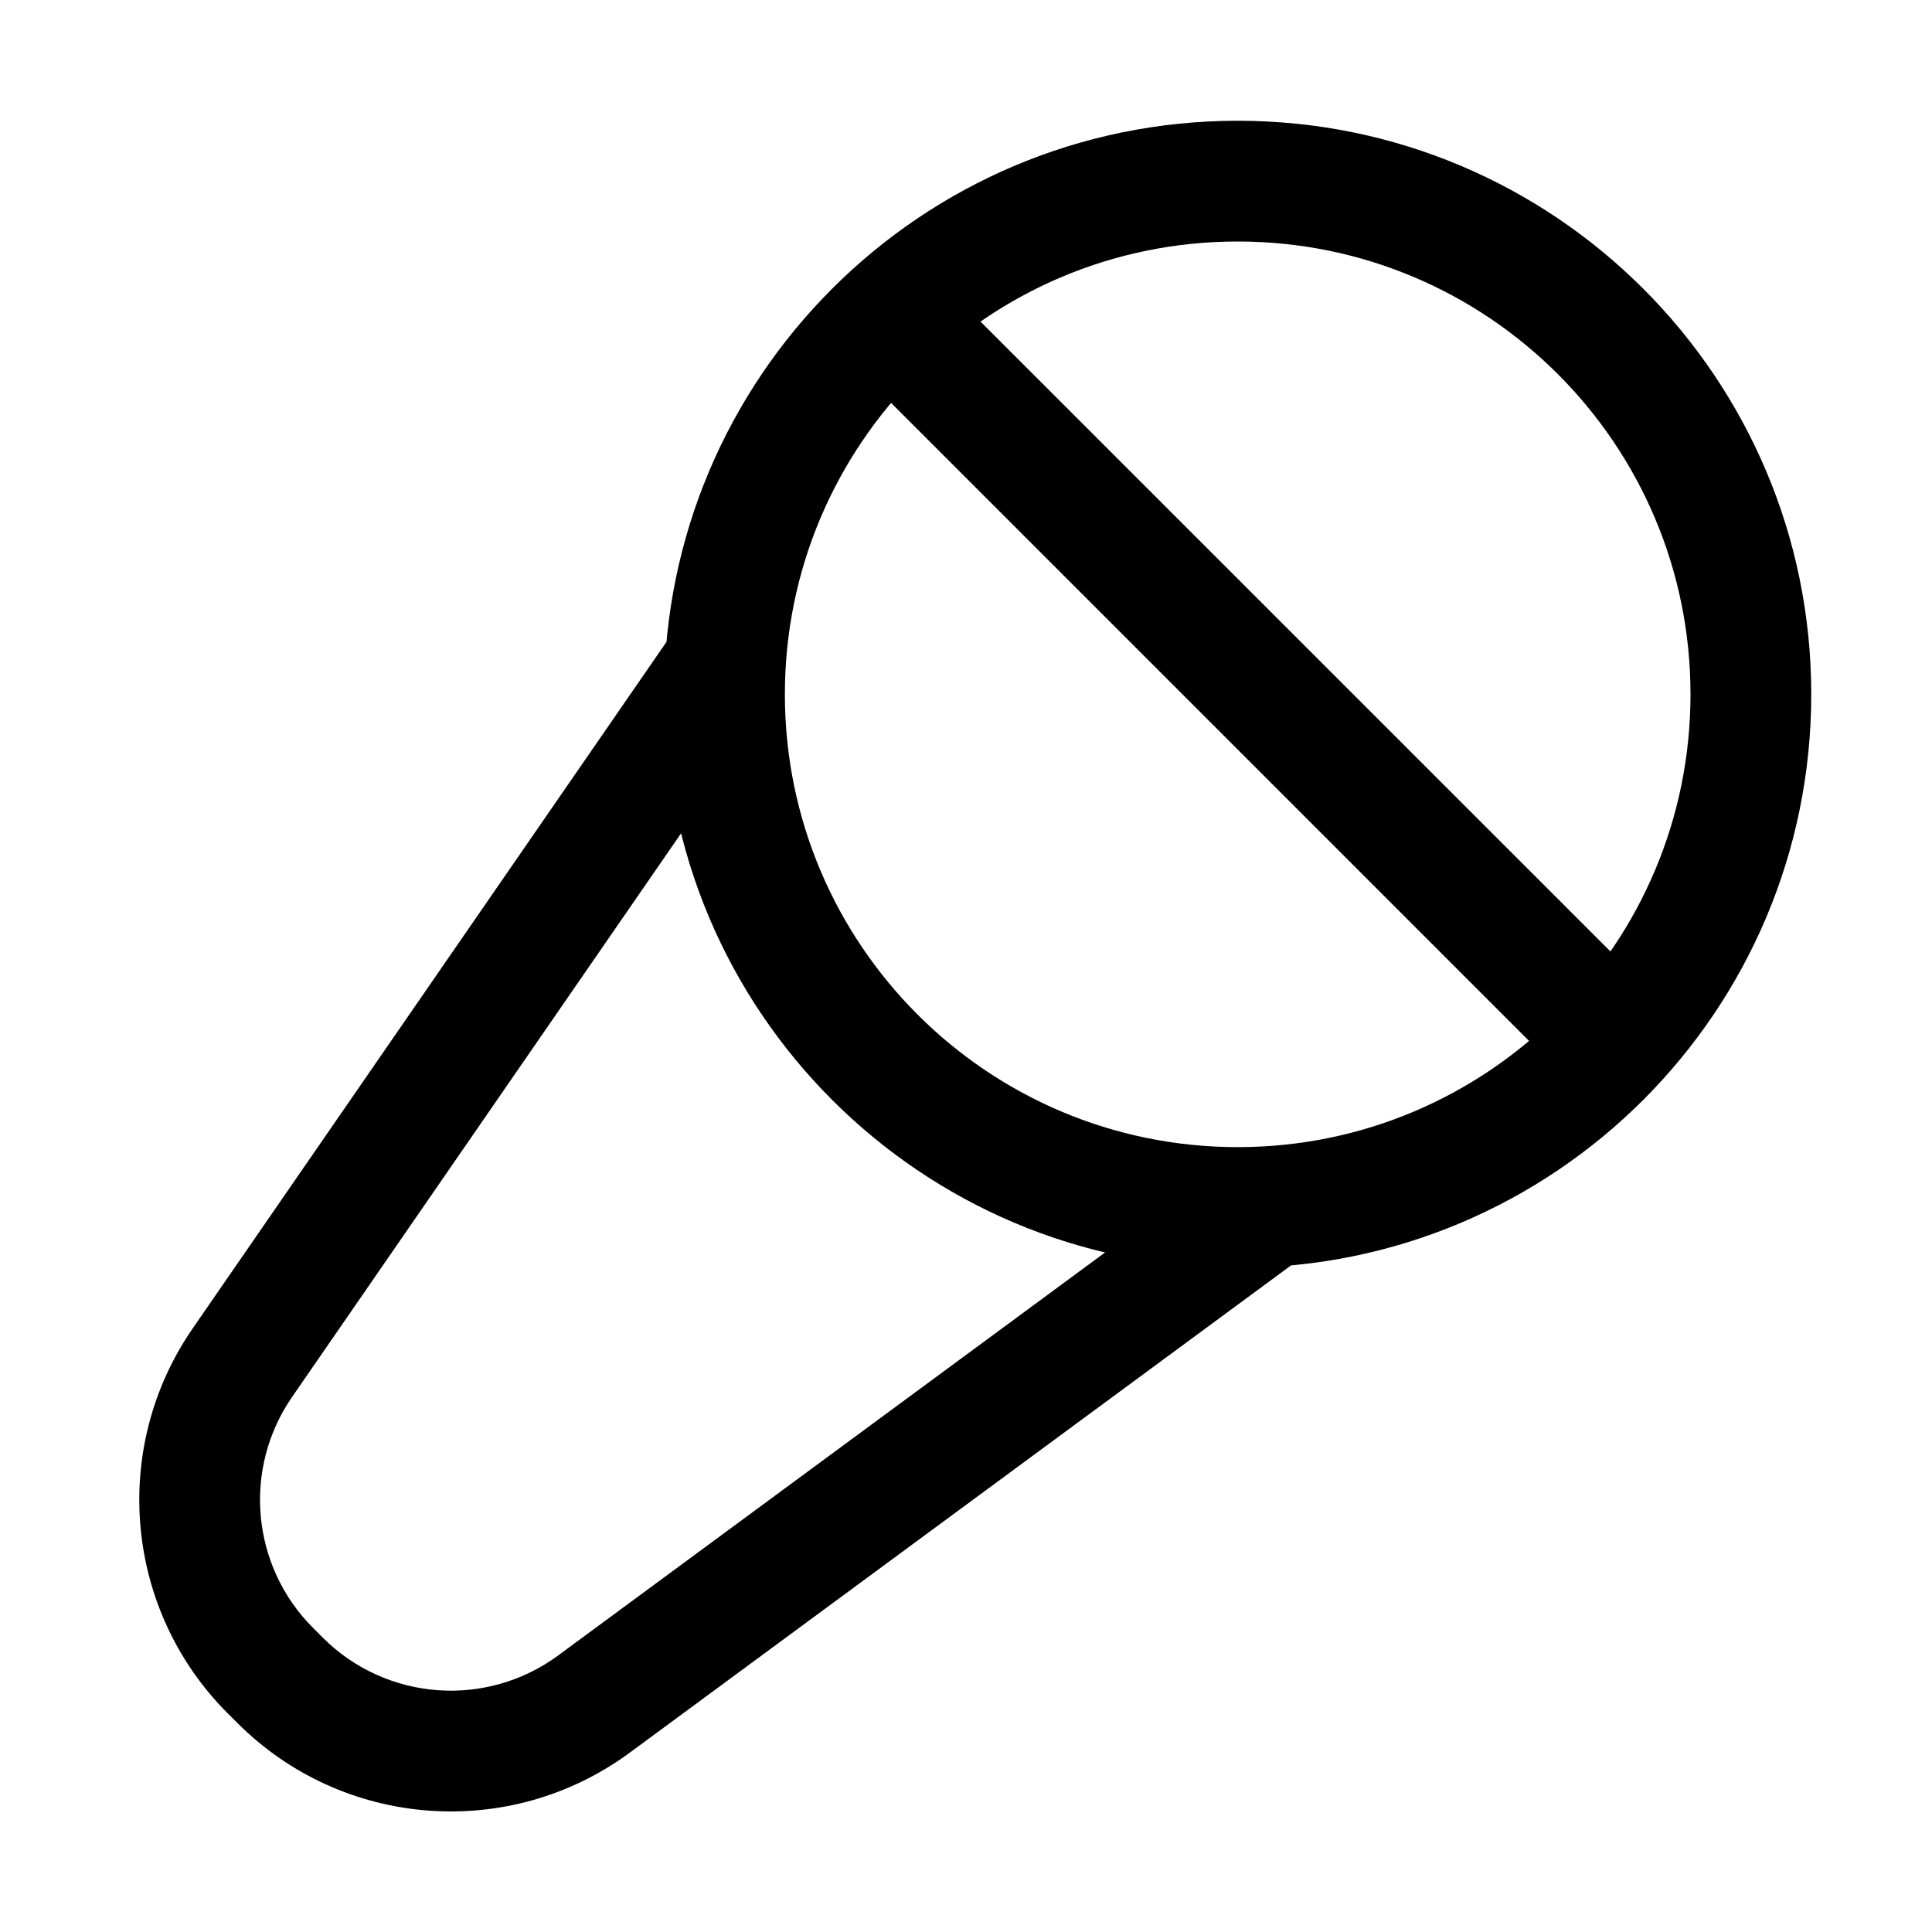 <svg width="32" height="32" viewBox="0 0 32 32" fill="none" xmlns="http://www.w3.org/2000/svg">
<rect width="32" height="32" fill="white"/>
<path d="M4.015 22.57L4.838 23.138L4.015 22.57ZM4.639 27.831L3.932 28.538L3.932 28.538L4.639 27.831ZM4.478 27.671L5.186 26.964L5.186 26.964L4.478 27.671ZM21.593 20.805C22.038 20.477 22.133 19.851 21.805 19.407C21.477 18.962 20.852 18.867 20.407 19.195L21.593 20.805ZM9.84 28.223L9.247 27.418L9.84 28.223ZM15.707 4.793C15.317 4.402 14.683 4.402 14.293 4.793C13.902 5.183 13.902 5.817 14.293 6.207L15.707 4.793ZM25.803 17.718C26.194 18.108 26.827 18.108 27.218 17.718C27.608 17.327 27.608 16.694 27.218 16.303L25.803 17.718ZM11.177 10.432L3.192 22.002L4.838 23.138L12.823 11.568L11.177 10.432ZM5.346 27.124L5.186 26.964L3.771 28.378L3.932 28.538L5.346 27.124ZM20.407 19.195L9.247 27.418L10.433 29.028L21.593 20.805L20.407 19.195ZM3.192 22.002C1.821 23.989 2.065 26.671 3.771 28.378L5.186 26.964C4.161 25.94 4.015 24.33 4.838 23.138L3.192 22.002ZM3.932 28.538C5.68 30.287 8.443 30.495 10.433 29.028L9.247 27.418C8.053 28.298 6.395 28.173 5.346 27.124L3.932 28.538ZM28 11.5C28 15.642 24.642 19 20.5 19V21C25.747 21 30 16.747 30 11.5H28ZM20.5 19C16.358 19 13 15.642 13 11.5H11C11 16.747 15.253 21 20.5 21V19ZM13 11.5C13 7.358 16.358 4 20.5 4V2C15.253 2 11 6.253 11 11.5H13ZM20.5 4C24.642 4 28 7.358 28 11.5H30C30 6.253 25.747 2 20.5 2V4ZM14.293 6.207L25.803 17.718L27.218 16.303L15.707 4.793L14.293 6.207Z" fill="black"/>
</svg>
